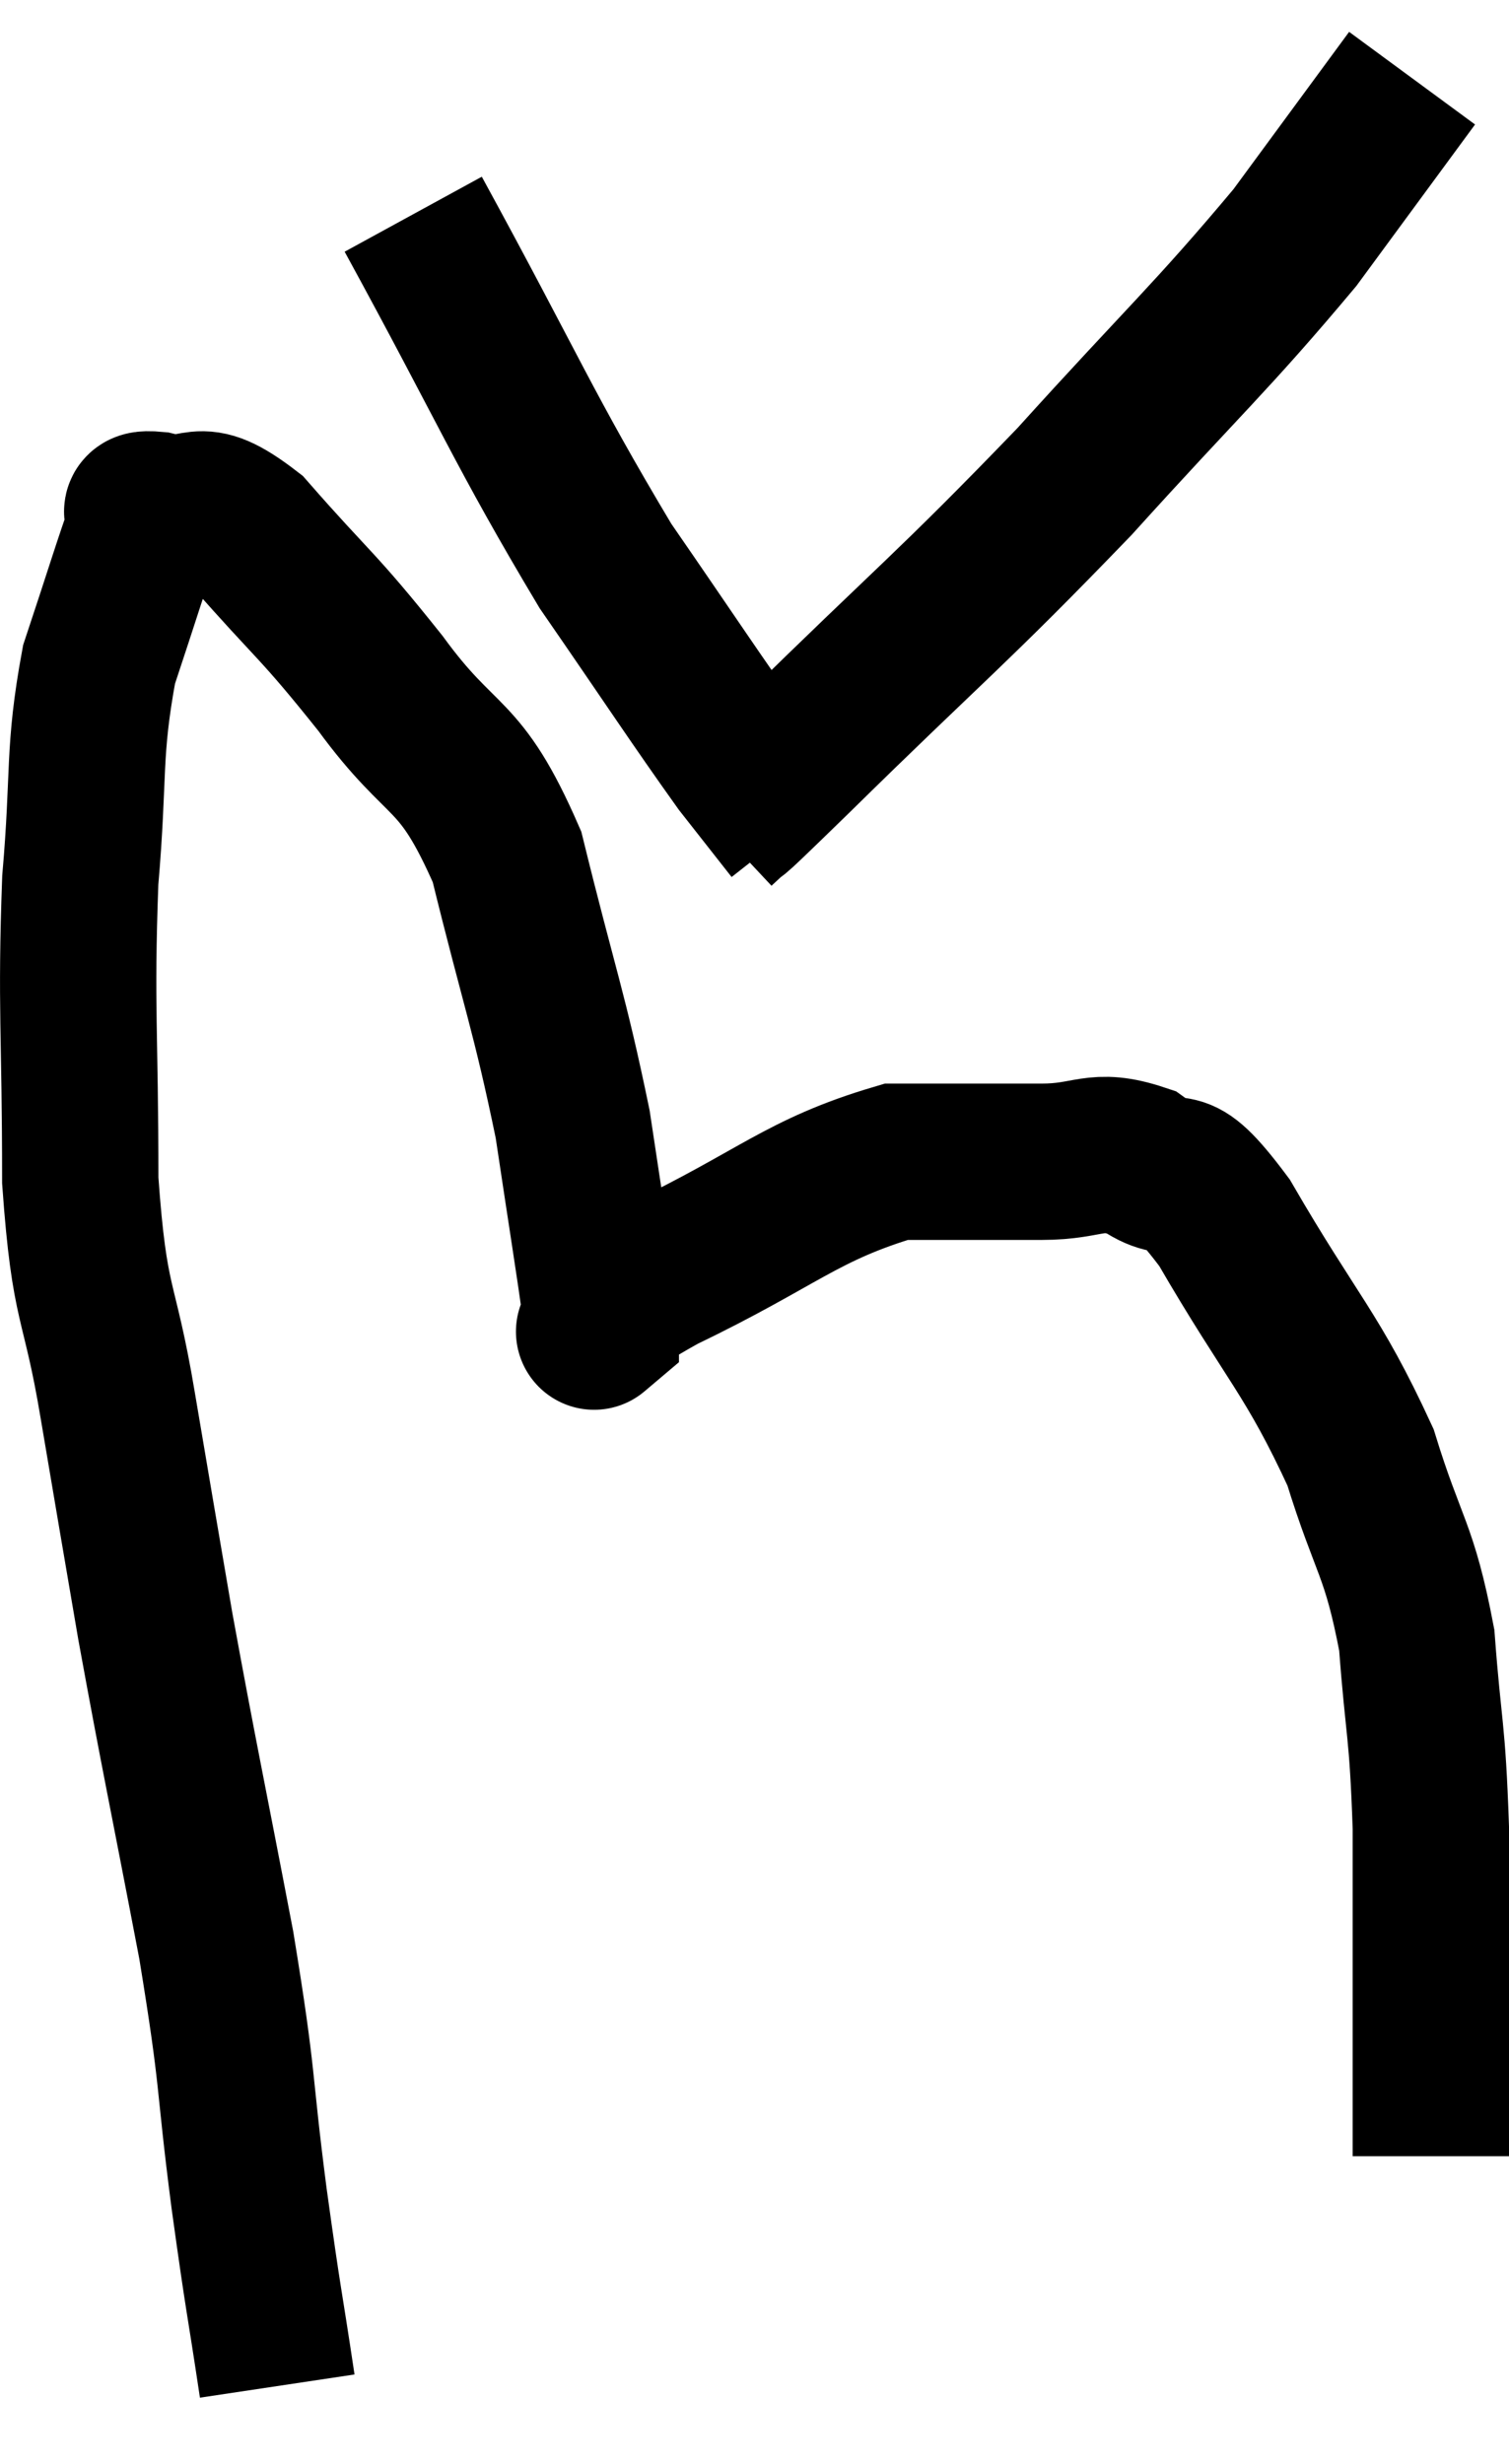 <svg xmlns="http://www.w3.org/2000/svg" viewBox="5.393 13.7 19.307 31.52" width="19.307" height="31.52"><path d="M 8.94 44.22 C 8.76 43.02, 8.775 43.23, 8.58 41.82 C 8.37 40.2, 8.46 40.41, 8.16 38.58 C 7.77 36.54, 7.695 36.225, 7.38 34.5 C 7.14 33.09, 7.14 33.105, 6.9 31.68 C 6.66 30.24, 6.54 30.48, 6.42 28.8 C 6.42 26.88, 6.36 26.61, 6.42 24.96 C 6.54 23.58, 6.45 23.34, 6.66 22.2 C 6.96 21.3, 7.08 20.895, 7.26 20.4 C 7.32 20.31, 7.05 20.19, 7.38 20.22 C 7.98 20.37, 7.86 19.965, 8.58 20.52 C 9.42 21.48, 9.435 21.405, 10.26 22.44 C 11.07 23.55, 11.265 23.25, 11.88 24.66 C 12.3 26.37, 12.42 26.625, 12.72 28.08 C 12.9 29.28, 12.99 29.835, 13.08 30.48 C 13.08 30.57, 13.08 30.615, 13.08 30.66 C 13.08 30.66, 13.08 30.66, 13.08 30.66 C 13.08 30.66, 12.885 30.825, 13.08 30.66 C 13.47 30.33, 12.915 30.525, 13.86 30 C 15.36 29.28, 15.645 28.92, 16.86 28.56 C 17.79 28.56, 17.94 28.56, 18.72 28.56 C 19.35 28.56, 19.395 28.365, 19.98 28.56 C 20.52 28.95, 20.355 28.395, 21.06 29.34 C 21.93 30.84, 22.185 31.005, 22.8 32.34 C 23.16 33.51, 23.295 33.495, 23.52 34.68 C 23.61 35.88, 23.655 35.775, 23.7 37.08 C 23.7 38.49, 23.7 38.85, 23.7 39.9 C 23.7 40.59, 23.7 40.935, 23.7 41.28 C 23.7 41.28, 23.7 41.28, 23.7 41.28 C 23.7 41.28, 23.7 41.28, 23.7 41.28 C 23.7 41.28, 23.7 41.28, 23.7 41.28 C 23.7 41.28, 23.7 41.28, 23.7 41.28 L 23.7 41.28" fill="none" stroke="black" stroke-width="2"></path><path d="M 10.68 16.44 C 11.91 18.69, 12.09 19.185, 13.14 20.94 C 14.01 22.2, 14.28 22.62, 14.88 23.46 C 15.21 23.88, 15.375 24.09, 15.54 24.3 C 15.54 24.3, 15.54 24.3, 15.54 24.3 L 15.54 24.3" fill="none" stroke="black" stroke-width="2"></path><path d="M 14.58 24.3 C 15.06 23.85, 14.4 24.51, 15.54 23.4 C 17.34 21.63, 17.535 21.525, 19.14 19.86 C 20.55 18.3, 20.88 18.03, 21.96 16.74 L 23.46 14.7" fill="none" stroke="black" stroke-width="2"></path></svg>